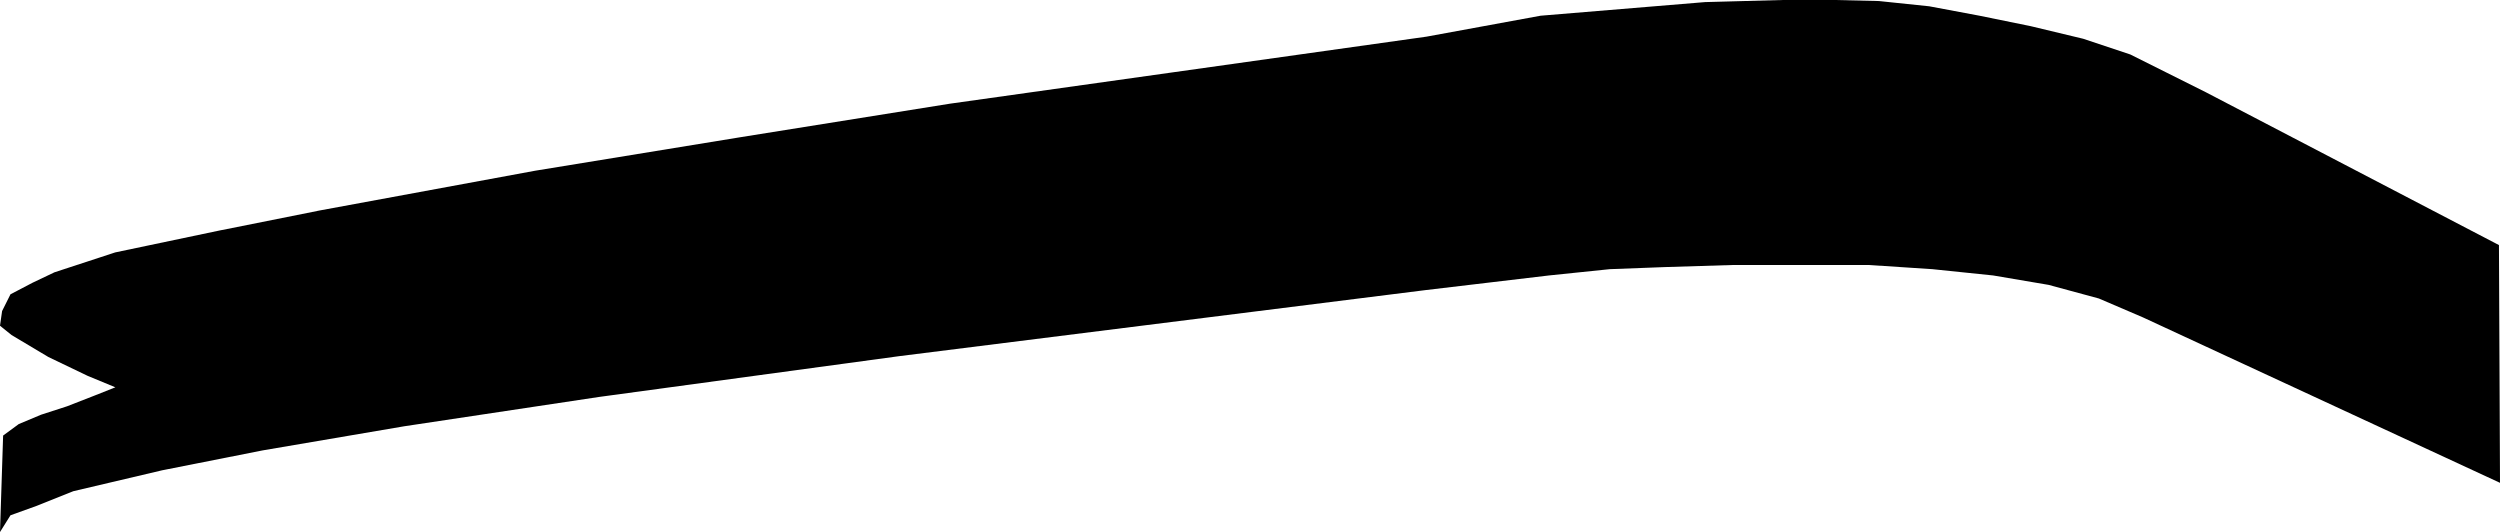 <?xml version="1.0" encoding="UTF-8"?>
<svg version="1.1" xmlns="http://www.w3.org/2000/svg" class="allPaths" id='Eighth Floor' viewBox="276.234 123.084 596.75 127">
    <polygon points="872.734,181.584 802.734,145.084 793.234,140.334 784.734,136.084 773.484,132.334 760.984,129.334 748.734,126.834 736.734,124.584 724.734,123.334 714.234,123.084 701.734,123.084 683.234,123.584 643.984,126.834 616.734,131.834 502.984,147.834 452.984,155.834 403.984,163.834 352.484,173.334 328.734,178.084 303.734,183.334 289.234,188.084 283.984,190.584 278.734,193.334 276.734,197.334 276.234,200.834 278.984,203.052 287.781,208.3 297.142,212.792 303.77,215.534 298.735,217.534 292.236,220.068 286.052,222.072 280.718,224.306 276.979,227.052 276.234,250.084 278.734,246.084 284.984,243.834 293.734,240.334 314.984,235.334 338.984,230.584 372.734,224.834 419.234,217.834 490.984,208.084 616.484,192.334 645.984,188.834 660.484,187.334 673.734,186.834 689.984,186.334 706.984,186.334 722.234,186.334 737.484,187.334 751.984,188.834 765.234,191.084 777.234,194.334 787.734,198.834 872.984,238.334 "/>
</svg>